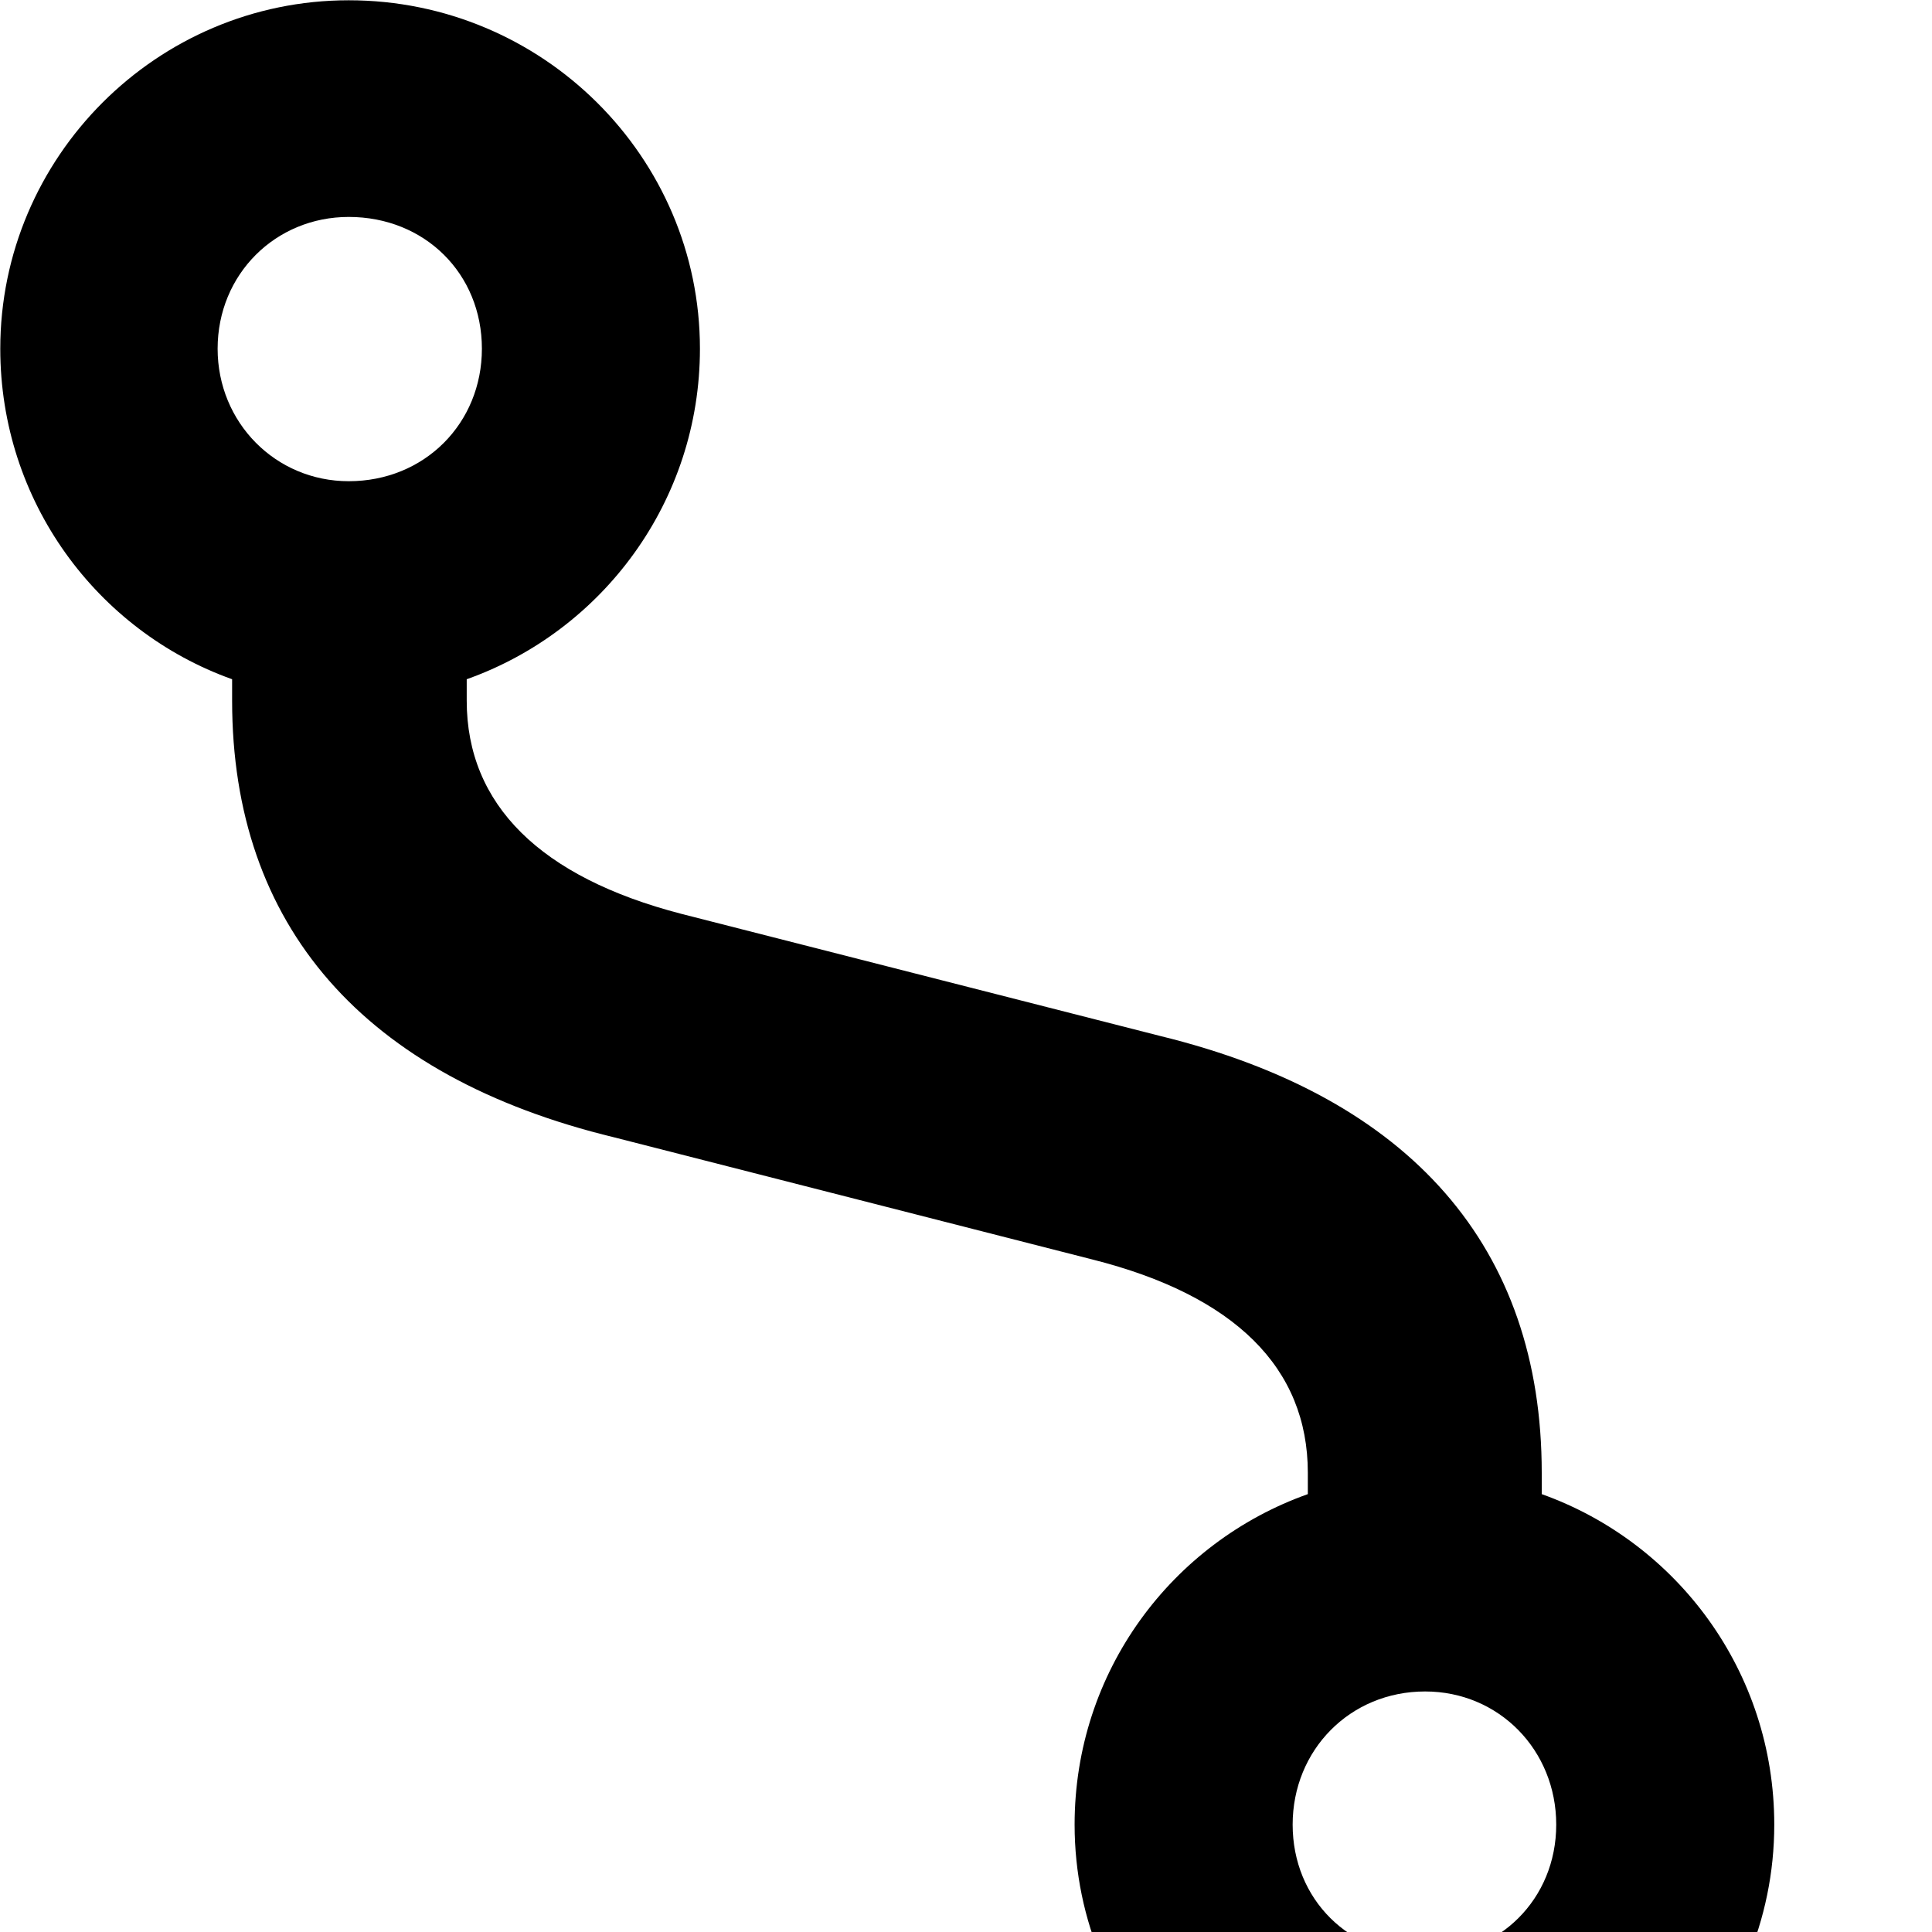 <svg xmlns="http://www.w3.org/2000/svg" viewBox="0 0 28 28" width="28" height="28">
  <path d="M3.364 10.154C3.364 13.414 5.264 15.604 8.904 16.484L15.834 18.254C17.894 18.774 18.954 19.824 18.954 21.344V21.654C16.984 22.354 15.574 24.224 15.574 26.444C15.574 29.234 17.854 31.504 20.654 31.504C23.444 31.504 25.714 29.234 25.714 26.444C25.714 24.224 24.304 22.354 22.344 21.654V21.344C22.344 18.084 20.454 15.904 16.814 15.014L9.874 13.244C7.834 12.714 6.764 11.664 6.764 10.154V9.844C8.734 9.144 10.144 7.264 10.144 5.054C10.144 2.274 7.864 0.004 5.054 0.004C2.274 0.004 0.004 2.274 0.004 5.054C0.004 7.264 1.404 9.144 3.364 9.844ZM5.054 6.974C3.994 6.974 3.154 6.124 3.154 5.054C3.154 3.974 3.994 3.144 5.054 3.144C6.154 3.144 6.984 3.964 6.984 5.054C6.984 6.134 6.154 6.974 5.054 6.974ZM20.654 24.514C21.724 24.514 22.554 25.364 22.554 26.444C22.554 27.524 21.724 28.344 20.654 28.344C19.554 28.344 18.734 27.524 18.734 26.444C18.734 25.364 19.564 24.514 20.654 24.514Z" />
</svg>